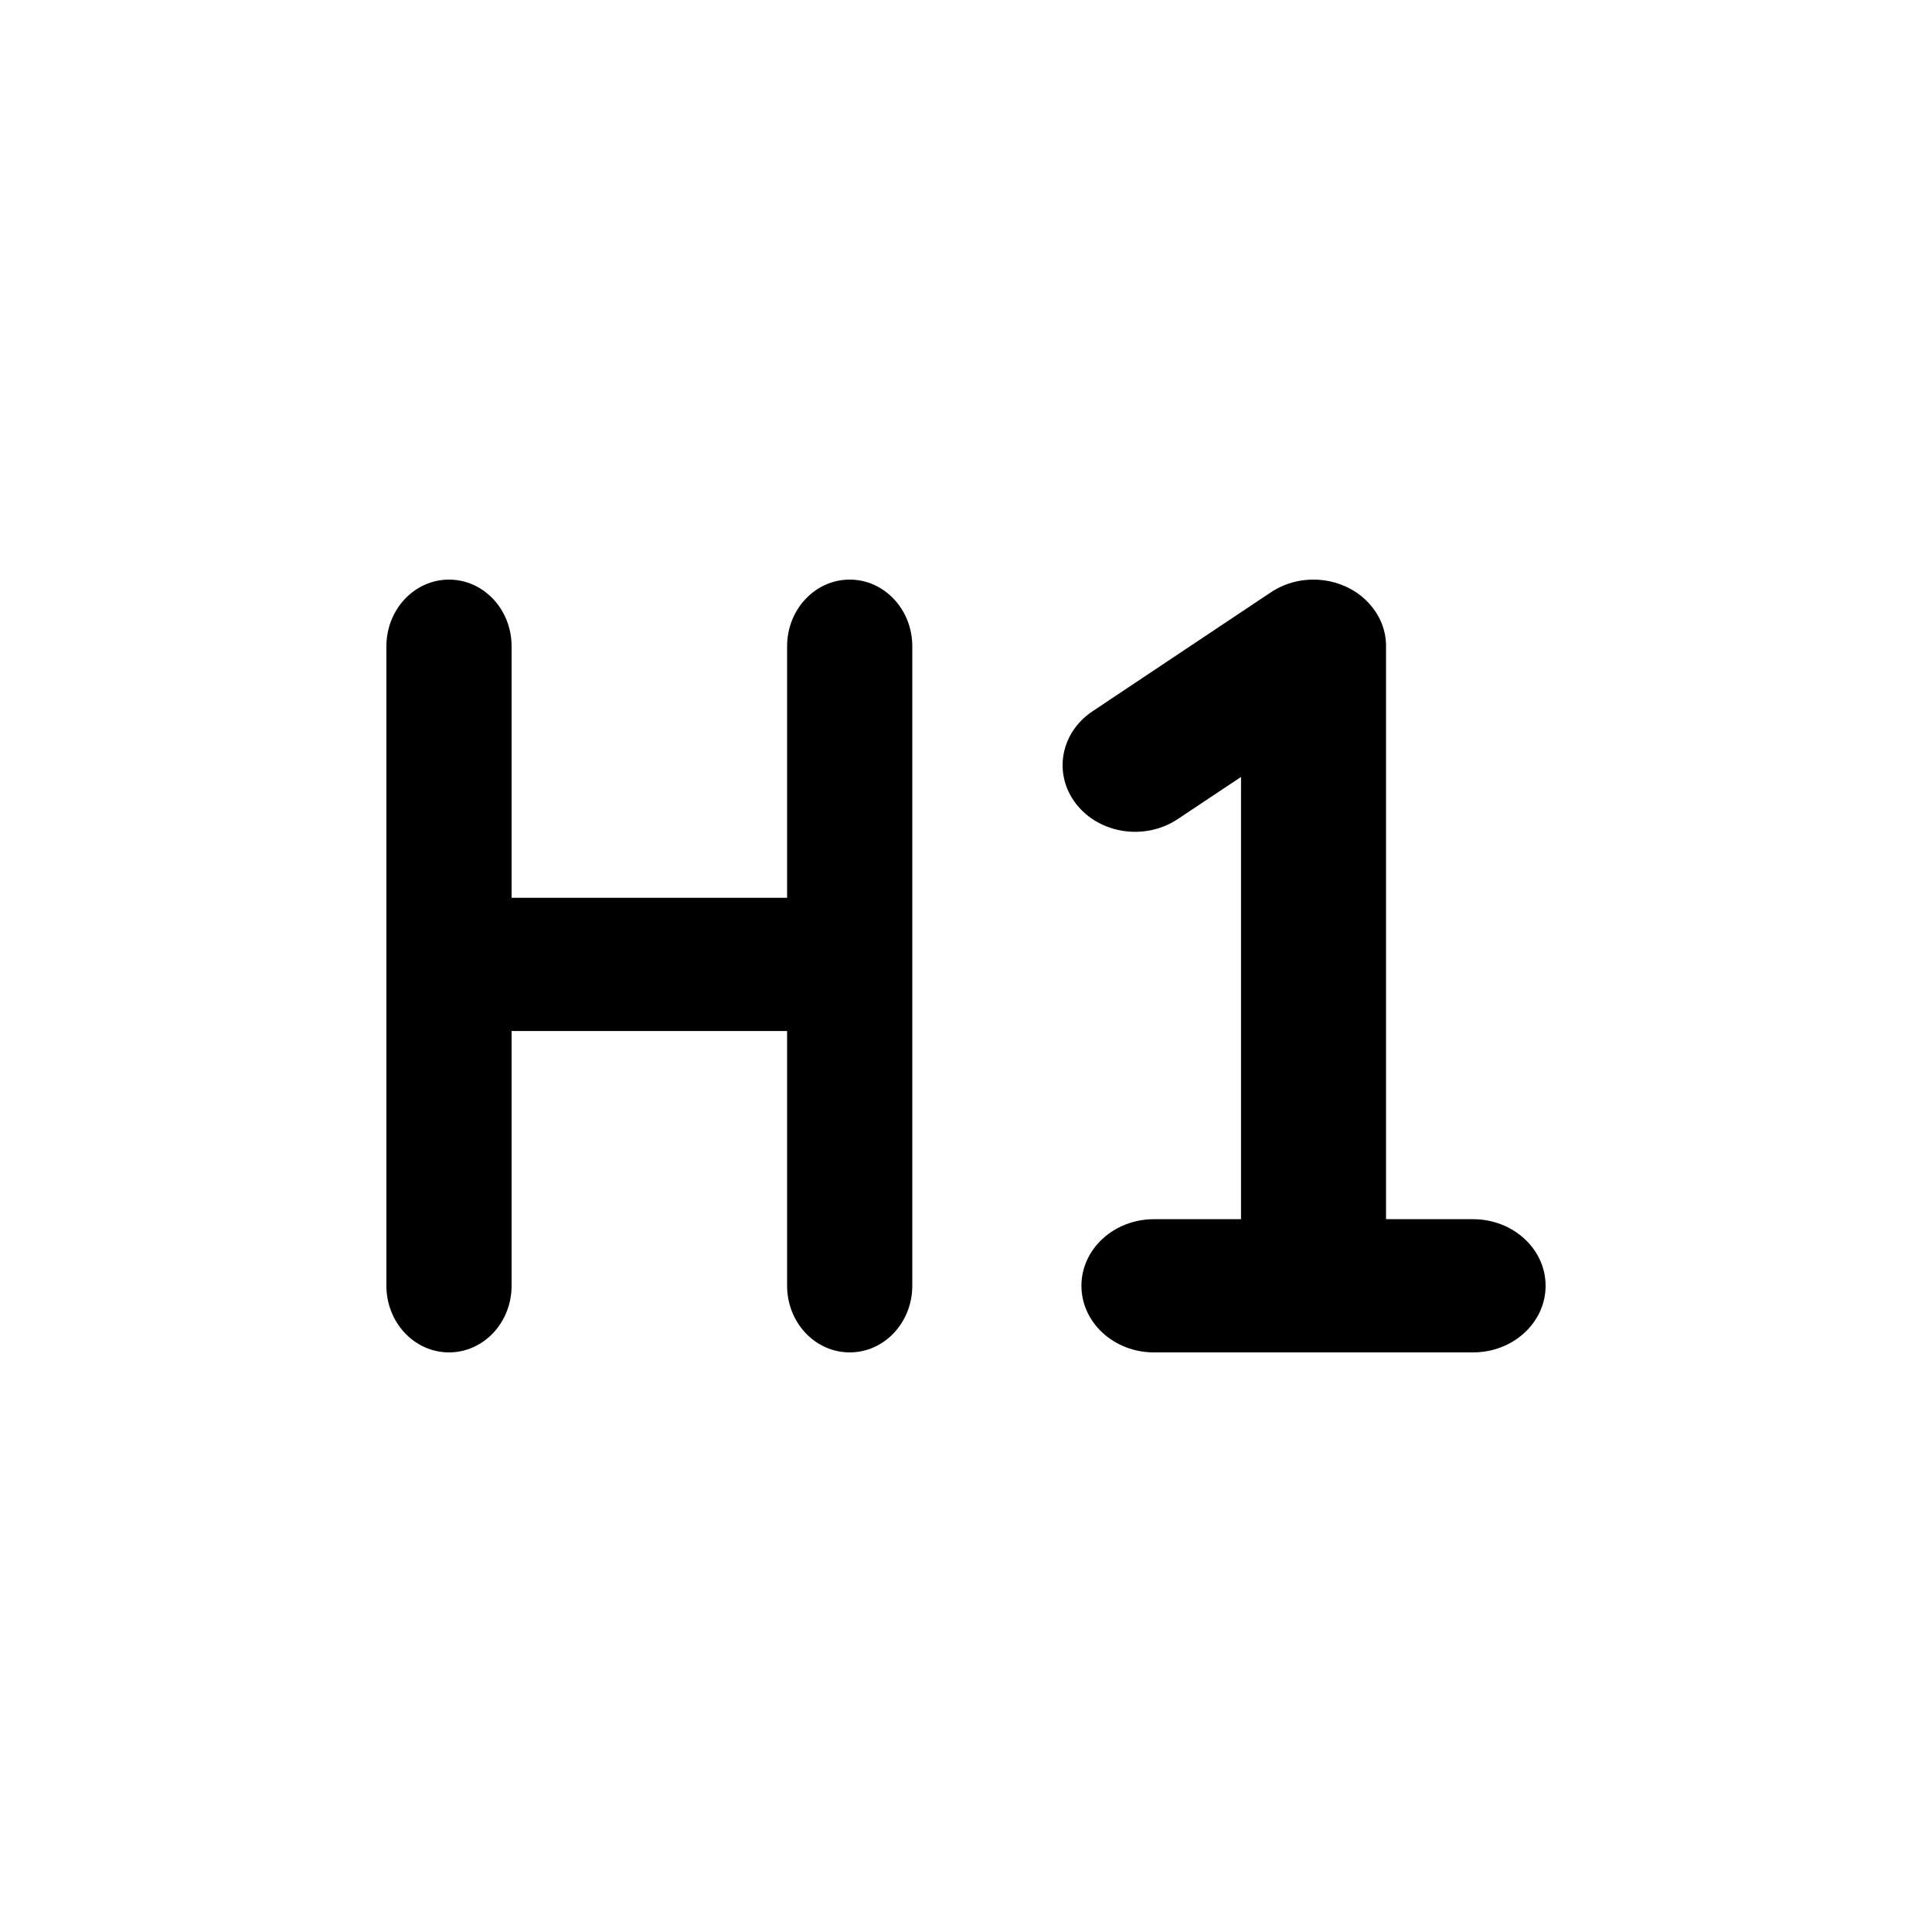 <svg
	width="20"
	height="20"
	viewBox="0 0 20 20"
	xmlns="http://www.w3.org/2000/svg"
>
	<path
		fill-rule="evenodd"
		clip-rule="evenodd"
		d="M4.648 6C5.006 6 5.296 6.309 5.296 6.69L5.296 9.294L8.148 9.294L8.148 6.69C8.148 6.309 8.438 6 8.796 6C9.154 6 9.444 6.309 9.444 6.69L9.444 13.31C9.444 13.691 9.154 14 8.796 14C8.438 14 8.148 13.691 8.148 13.31V10.673H5.296L5.296 13.31C5.296 13.691 5.006 14 4.648 14C4.29 14 4 13.691 4 13.31V6.69C4 6.309 4.29 6 4.648 6ZM11.31 7.363L13.142 6.141C13.238 6.074 13.351 6.028 13.474 6.009C13.535 6 13.596 5.998 13.656 6.002C13.732 6.008 13.805 6.023 13.872 6.048C14.001 6.094 14.118 6.174 14.205 6.285C14.307 6.413 14.353 6.563 14.348 6.71V12.621H15.249C15.664 12.621 16 12.93 16 13.31C16 13.691 15.664 14 15.249 14H13.598H13.597H11.946C11.531 14 11.195 13.691 11.195 13.31C11.195 12.93 11.531 12.621 11.946 12.621H12.847V8.043L12.192 8.479C11.856 8.703 11.387 8.635 11.143 8.326C10.9 8.018 10.974 7.587 11.31 7.363Z"
	/>
</svg>